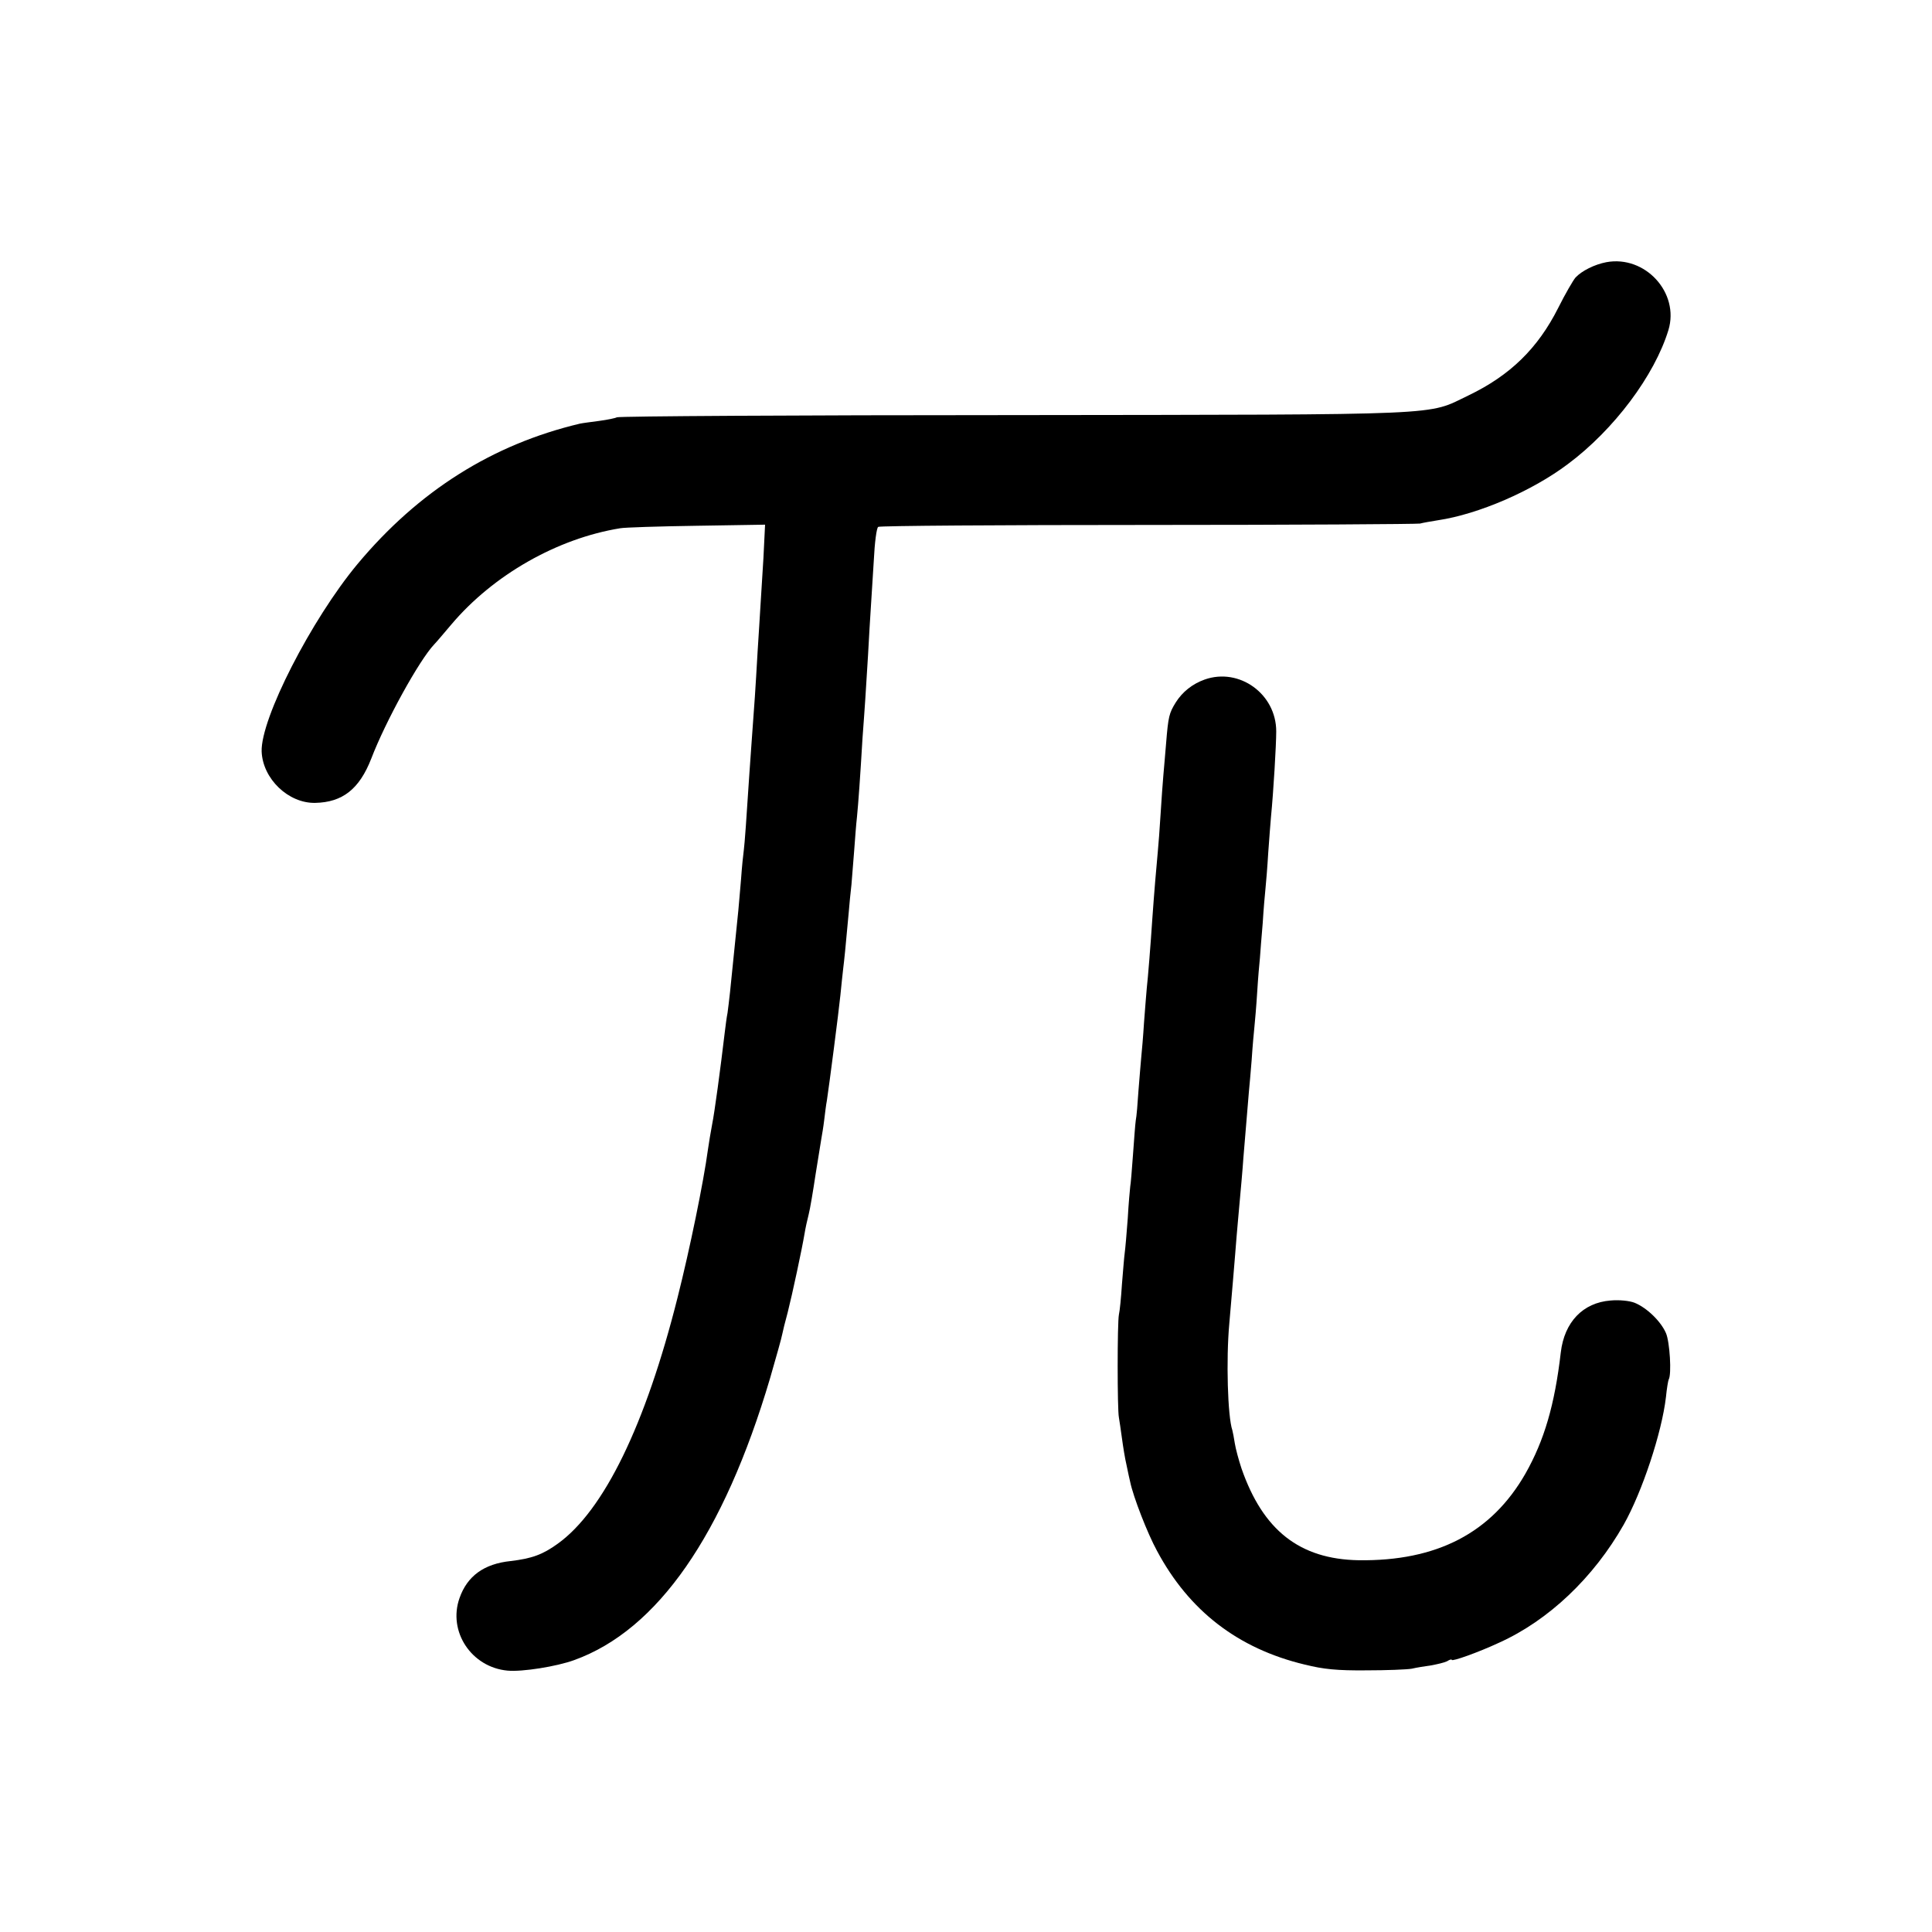 <?xml version="1.0" standalone="no"?>
<!DOCTYPE svg PUBLIC "-//W3C//DTD SVG 20010904//EN"
 "http://www.w3.org/TR/2001/REC-SVG-20010904/DTD/svg10.dtd">
<svg version="1.0" xmlns="http://www.w3.org/2000/svg"
 width="700pt" height="700pt" viewBox="0 0 700 700"
 preserveAspectRatio="xMidYMid meet">
<g transform="translate(0,700) scale(0.1,-0.1)"
fill="#000000" stroke="none">
<path d="M5820 6050 c-42 -8 -89 -31 -112 -56 -9 -11 -37 -59 -62 -109 -74
-147 -174 -245 -326 -318 -153 -73 -52 -69 -1645 -71 -786 0 -1434 -4 -1440
-8 -5 -3 -34 -9 -64 -13 -30 -4 -61 -8 -70 -10 -316 -75 -584 -243 -806 -509
-167 -201 -351 -560 -347 -679 4 -99 97 -188 194 -186 99 2 160 50 203 160 52
136 174 357 228 414 7 7 34 39 62 72 152 180 384 312 612 349 15 3 140 7 277
9 l248 4 -6 -122 c-4 -67 -9 -147 -11 -177 -2 -30 -6 -102 -10 -160 -3 -58 -8
-132 -10 -165 -9 -129 -17 -232 -20 -280 -10 -156 -17 -253 -20 -275 -2 -14
-7 -61 -10 -105 -4 -44 -8 -96 -10 -115 -4 -38 -22 -215 -30 -295 -3 -27 -7
-61 -9 -75 -3 -14 -7 -45 -10 -70 -16 -135 -37 -291 -46 -335 -5 -27 -12 -68
-15 -90 -16 -119 -66 -362 -110 -536 -116 -462 -267 -772 -434 -892 -55 -40
-95 -54 -171 -63 -96 -10 -157 -54 -185 -134 -43 -121 43 -251 174 -263 53 -5
178 15 241 38 303 109 542 454 710 1021 22 76 42 147 44 159 2 11 11 47 20 80
17 67 52 231 61 285 3 19 10 51 15 70 5 19 16 85 25 145 10 61 19 119 21 130
2 11 7 40 10 65 3 25 7 58 10 73 8 52 43 322 49 382 3 33 8 76 10 95 4 33 8
69 20 203 2 28 7 75 10 102 2 28 7 84 10 125 3 41 7 95 10 120 5 50 12 149 20
285 4 50 8 113 10 140 2 28 6 100 10 160 3 61 8 137 10 170 2 33 7 112 11 175
3 63 10 118 16 121 5 4 445 7 976 7 532 0 976 3 987 5 11 3 40 8 65 12 147 22
341 106 470 203 168 125 315 322 365 486 41 135 -84 272 -225 246z"/>
<path d="M4365 4538 c-45 -16 -81 -45 -105 -83 -24 -39 -27 -50 -35 -148 -3
-39 -8 -92 -10 -117 -2 -25 -7 -88 -10 -140 -3 -52 -8 -113 -10 -135 -4 -40
-14 -158 -20 -245 -6 -92 -16 -216 -20 -250 -2 -19 -6 -75 -10 -125 -3 -49 -8
-106 -10 -125 -2 -19 -6 -73 -10 -120 -3 -47 -7 -96 -10 -110 -2 -14 -6 -69
-10 -124 -4 -54 -8 -106 -10 -115 -1 -9 -6 -61 -9 -116 -4 -55 -9 -111 -11
-125 -2 -14 -6 -65 -10 -113 -3 -48 -8 -98 -11 -110 -6 -29 -6 -346 0 -373 2
-12 7 -45 11 -75 4 -30 11 -74 17 -99 5 -25 11 -52 13 -60 11 -53 62 -185 97
-249 116 -217 293 -354 535 -412 68 -17 118 -22 223 -21 74 0 149 3 165 6 17
4 48 9 70 12 22 4 48 10 58 15 9 6 17 8 17 5 0 -7 96 27 171 62 180 81 343
236 452 428 67 119 138 333 153 462 3 31 8 60 10 64 11 18 4 136 -10 168 -18
42 -69 92 -114 110 -18 7 -55 11 -87 8 -100 -8 -167 -78 -180 -188 -22 -190
-60 -319 -128 -439 -123 -215 -321 -318 -605 -314 -213 4 -346 108 -424 333
-10 30 -21 71 -24 90 -3 19 -7 41 -9 48 -17 49 -23 256 -11 387 13 154 15 171
21 248 3 42 8 96 10 120 12 133 17 187 20 232 4 49 15 181 20 240 2 17 6 68
10 115 3 47 8 101 10 120 2 19 7 76 10 125 3 50 8 106 10 125 1 19 6 76 10
125 3 50 8 106 10 125 2 19 7 78 10 130 4 52 8 111 10 130 9 91 19 261 19 310
0 136 -134 232 -259 188z"/>
</g>
</svg>
